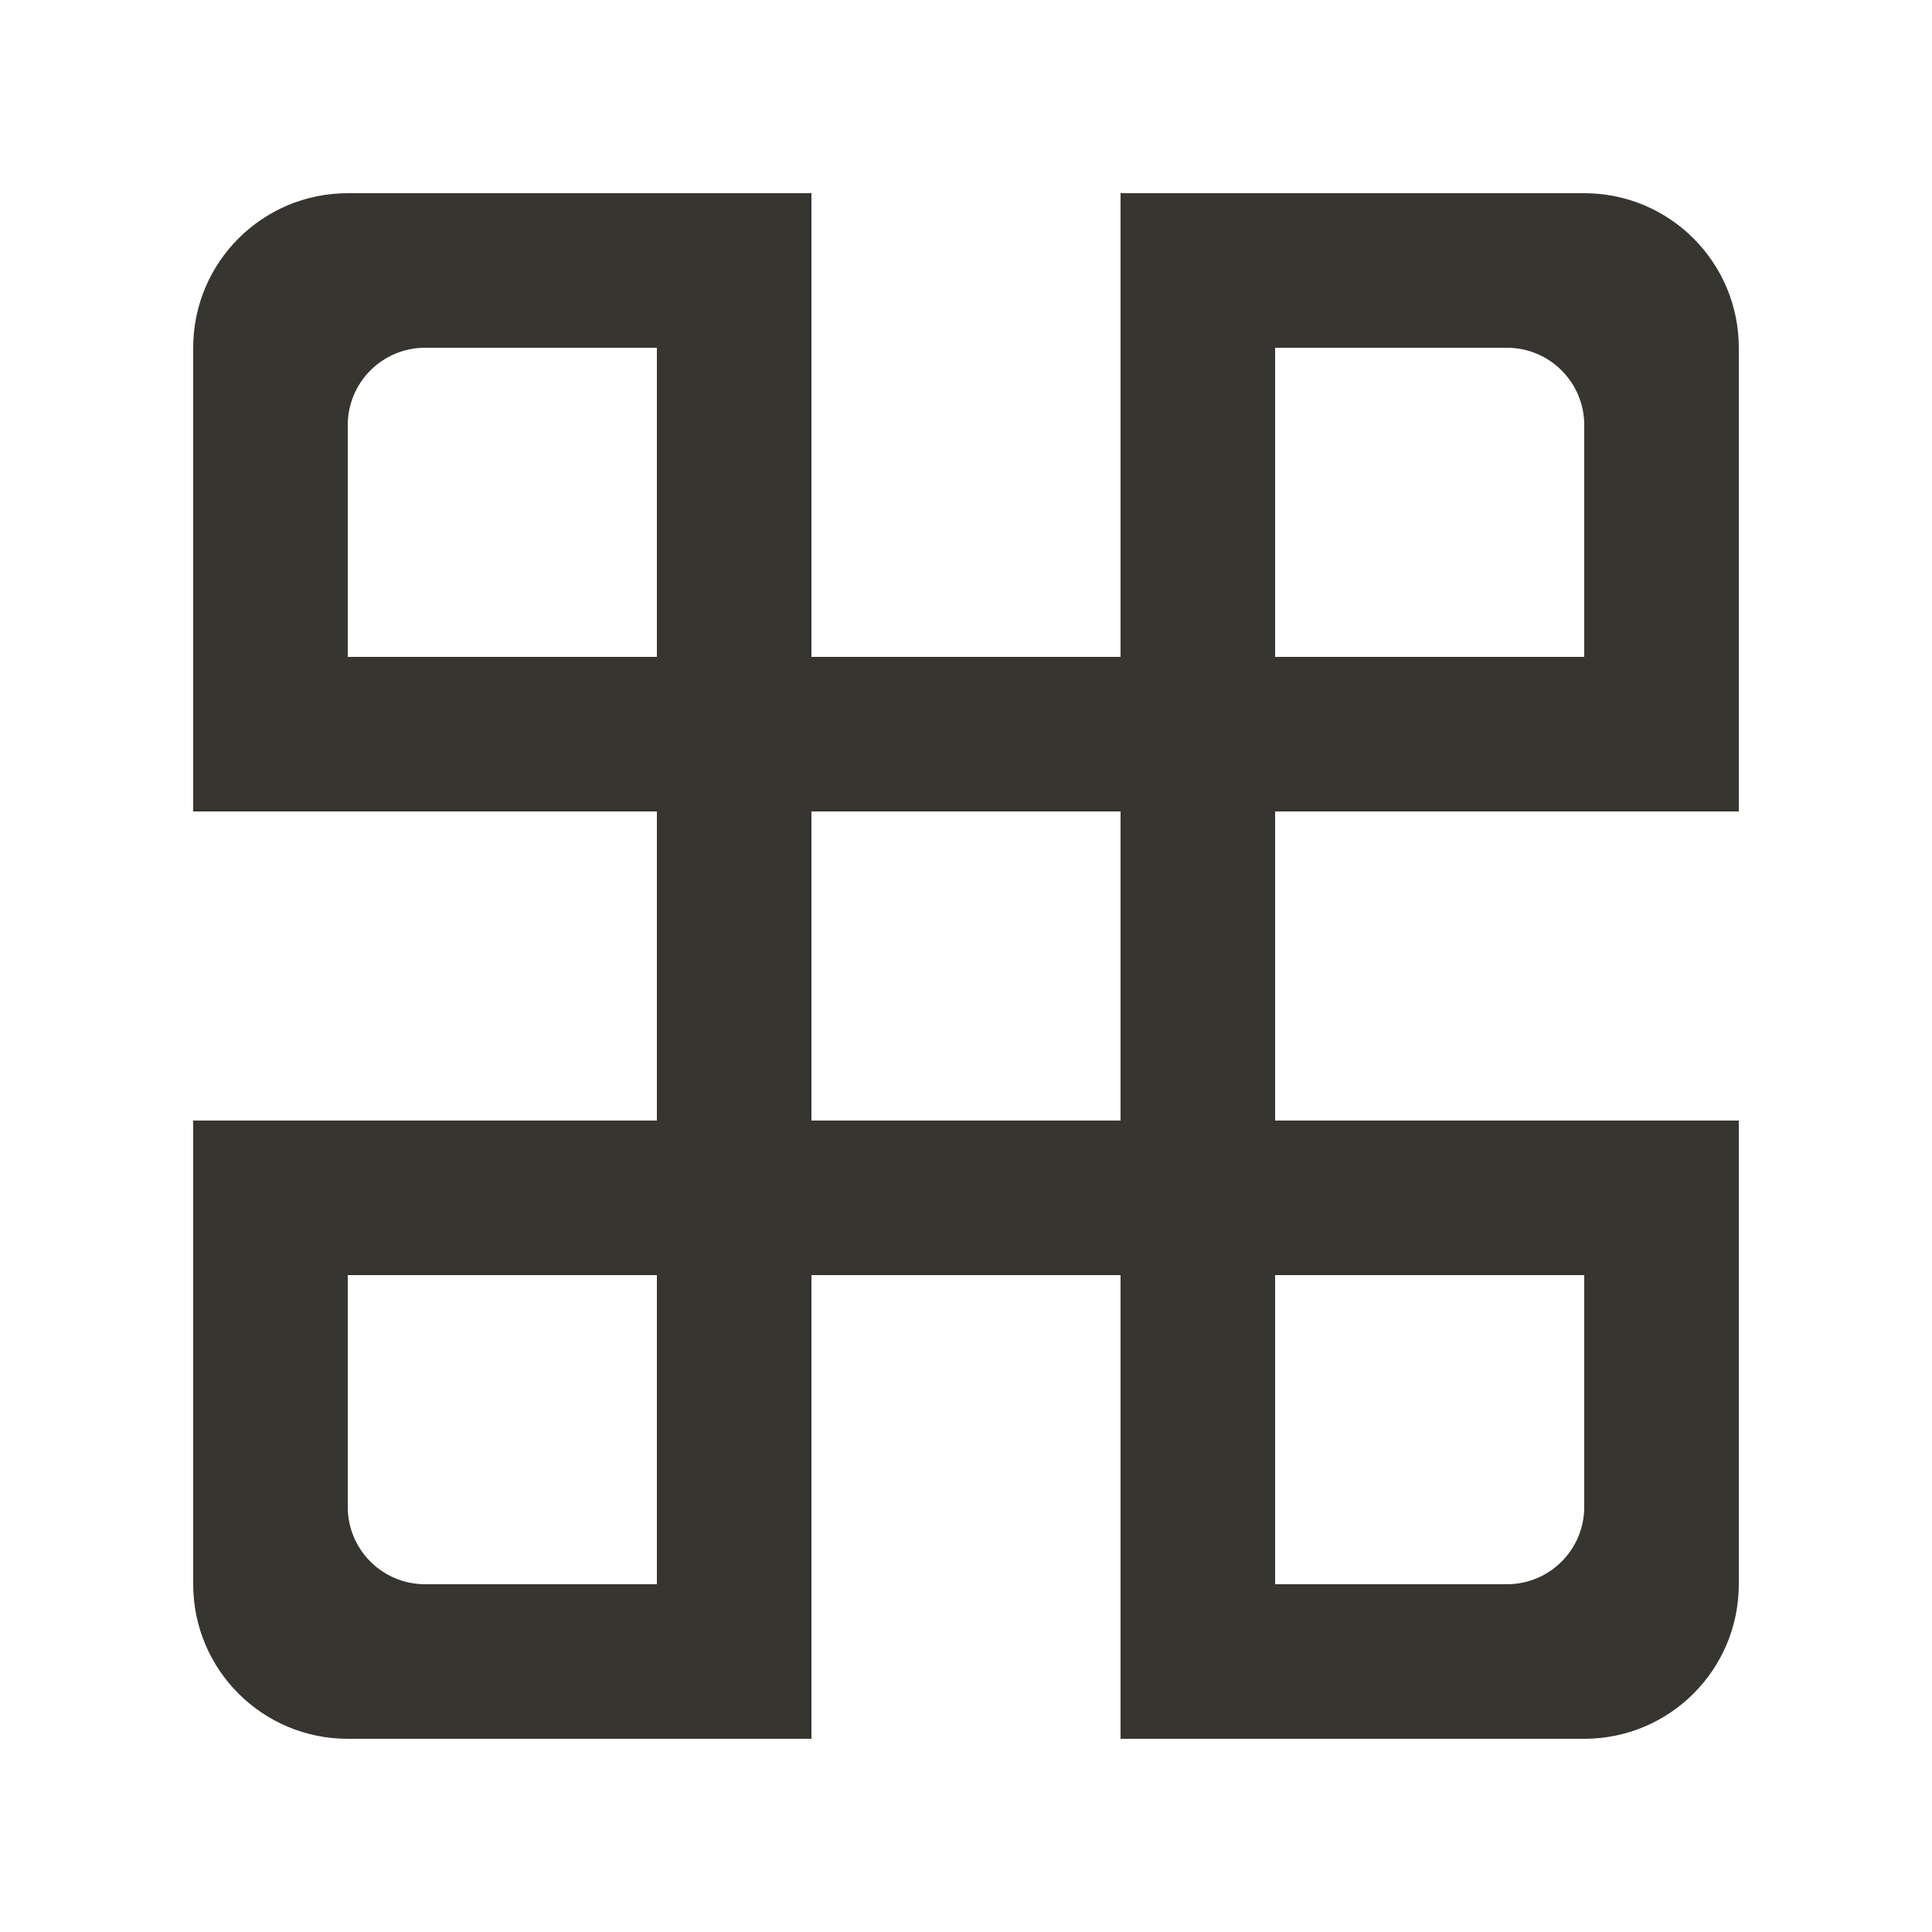 <!-- Generated by IcoMoon.io -->
<svg version="1.1" xmlns="http://www.w3.org/2000/svg" width="40" height="40" viewBox="0 0 40 40">
<title>mp-control-1</title>
<path fill="#37352f" d="M32.8 13.6h-6.4v-6.4h4.8c0.883 0 1.6 0.717 1.6 1.6v4.8zM32.8 26.4v4.8c0 0.883-0.717 1.6-1.6 1.6h-4.8v-6.4h6.4zM16.8 23.2v-6.4h6.4v6.4h-6.4zM13.6 32.8h-4.8c-0.883 0-1.6-0.717-1.6-1.6v-4.8h6.4v6.4zM7.2 13.6v-4.8c0-0.883 0.717-1.6 1.6-1.6h4.8v6.4h-6.4zM32.8 4h-9.6v9.6h-6.4v-9.6h-9.6c-1.768 0-3.2 1.432-3.2 3.2v9.6h9.6v6.4h-9.6v9.6c0 1.768 1.432 3.2 3.2 3.2v0h9.6v-9.6h6.4v9.6h9.6c1.768 0 3.2-1.432 3.2-3.2v-9.6h-9.6v-6.4h9.6v-9.6c0-1.768-1.432-3.2-3.2-3.2v0z"></path>
</svg>
